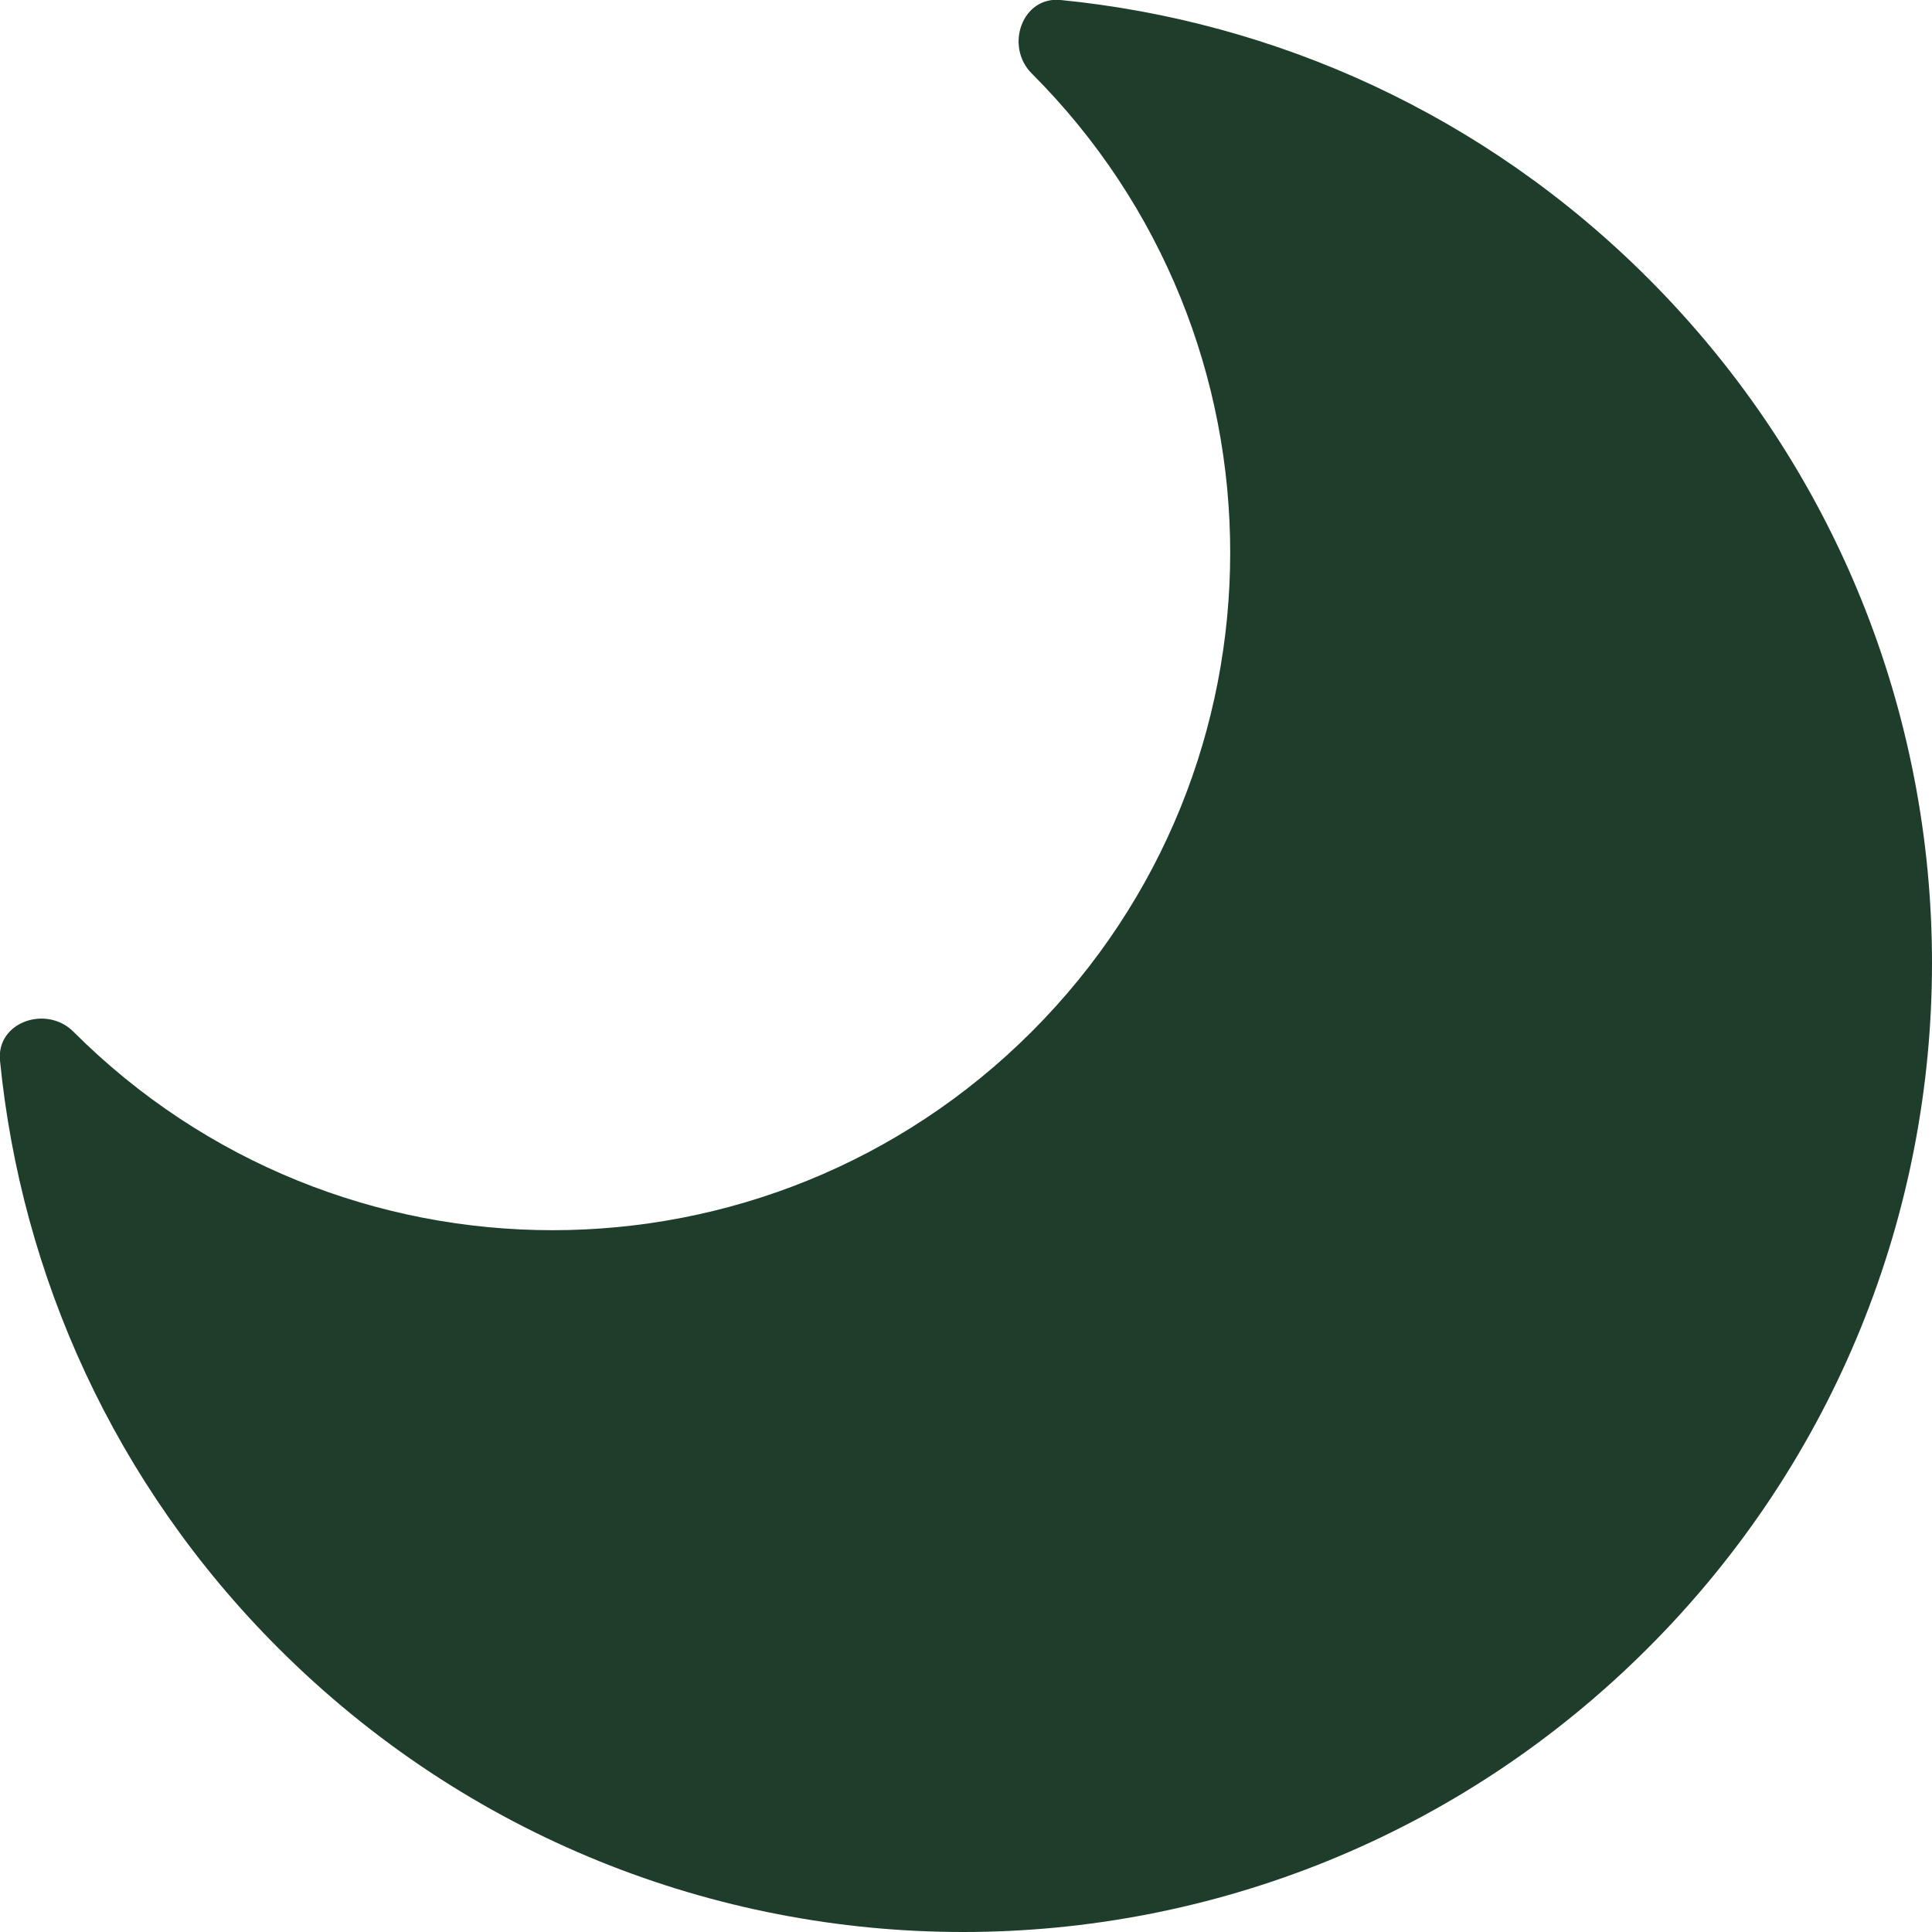<?xml version="1.0" encoding="utf-8"?>
<!-- Generator: Adobe Illustrator 23.0.6, SVG Export Plug-In . SVG Version: 6.00 Build 0)  -->
<svg version="1.1" id="Layer_1" xmlns="http://www.w3.org/2000/svg" xmlns:xlink="http://www.w3.org/1999/xlink" x="0px" y="0px"
	 viewBox="0 0 10 10" style="enable-background:new 0 0 10 10;" xml:space="preserve">
<style type="text/css">
	.st0{fill:#1F3D2B;}
</style>
<path class="st0" d="M5.34,5.34c1.37-1.37,1.37-3.59,0-4.96C5.2,0.24,5.29-0.02,5.49,0C6.6,0.11,7.68,0.59,8.53,1.44
	c1.96,1.96,1.96,5.13,0,7.09c-1.96,1.96-5.13,1.96-7.09,0C0.59,7.68,0.11,6.6,0,5.49c-0.02-0.2,0.24-0.29,0.38-0.15
	C1.75,6.71,3.97,6.71,5.34,5.34z"/>
</svg>
